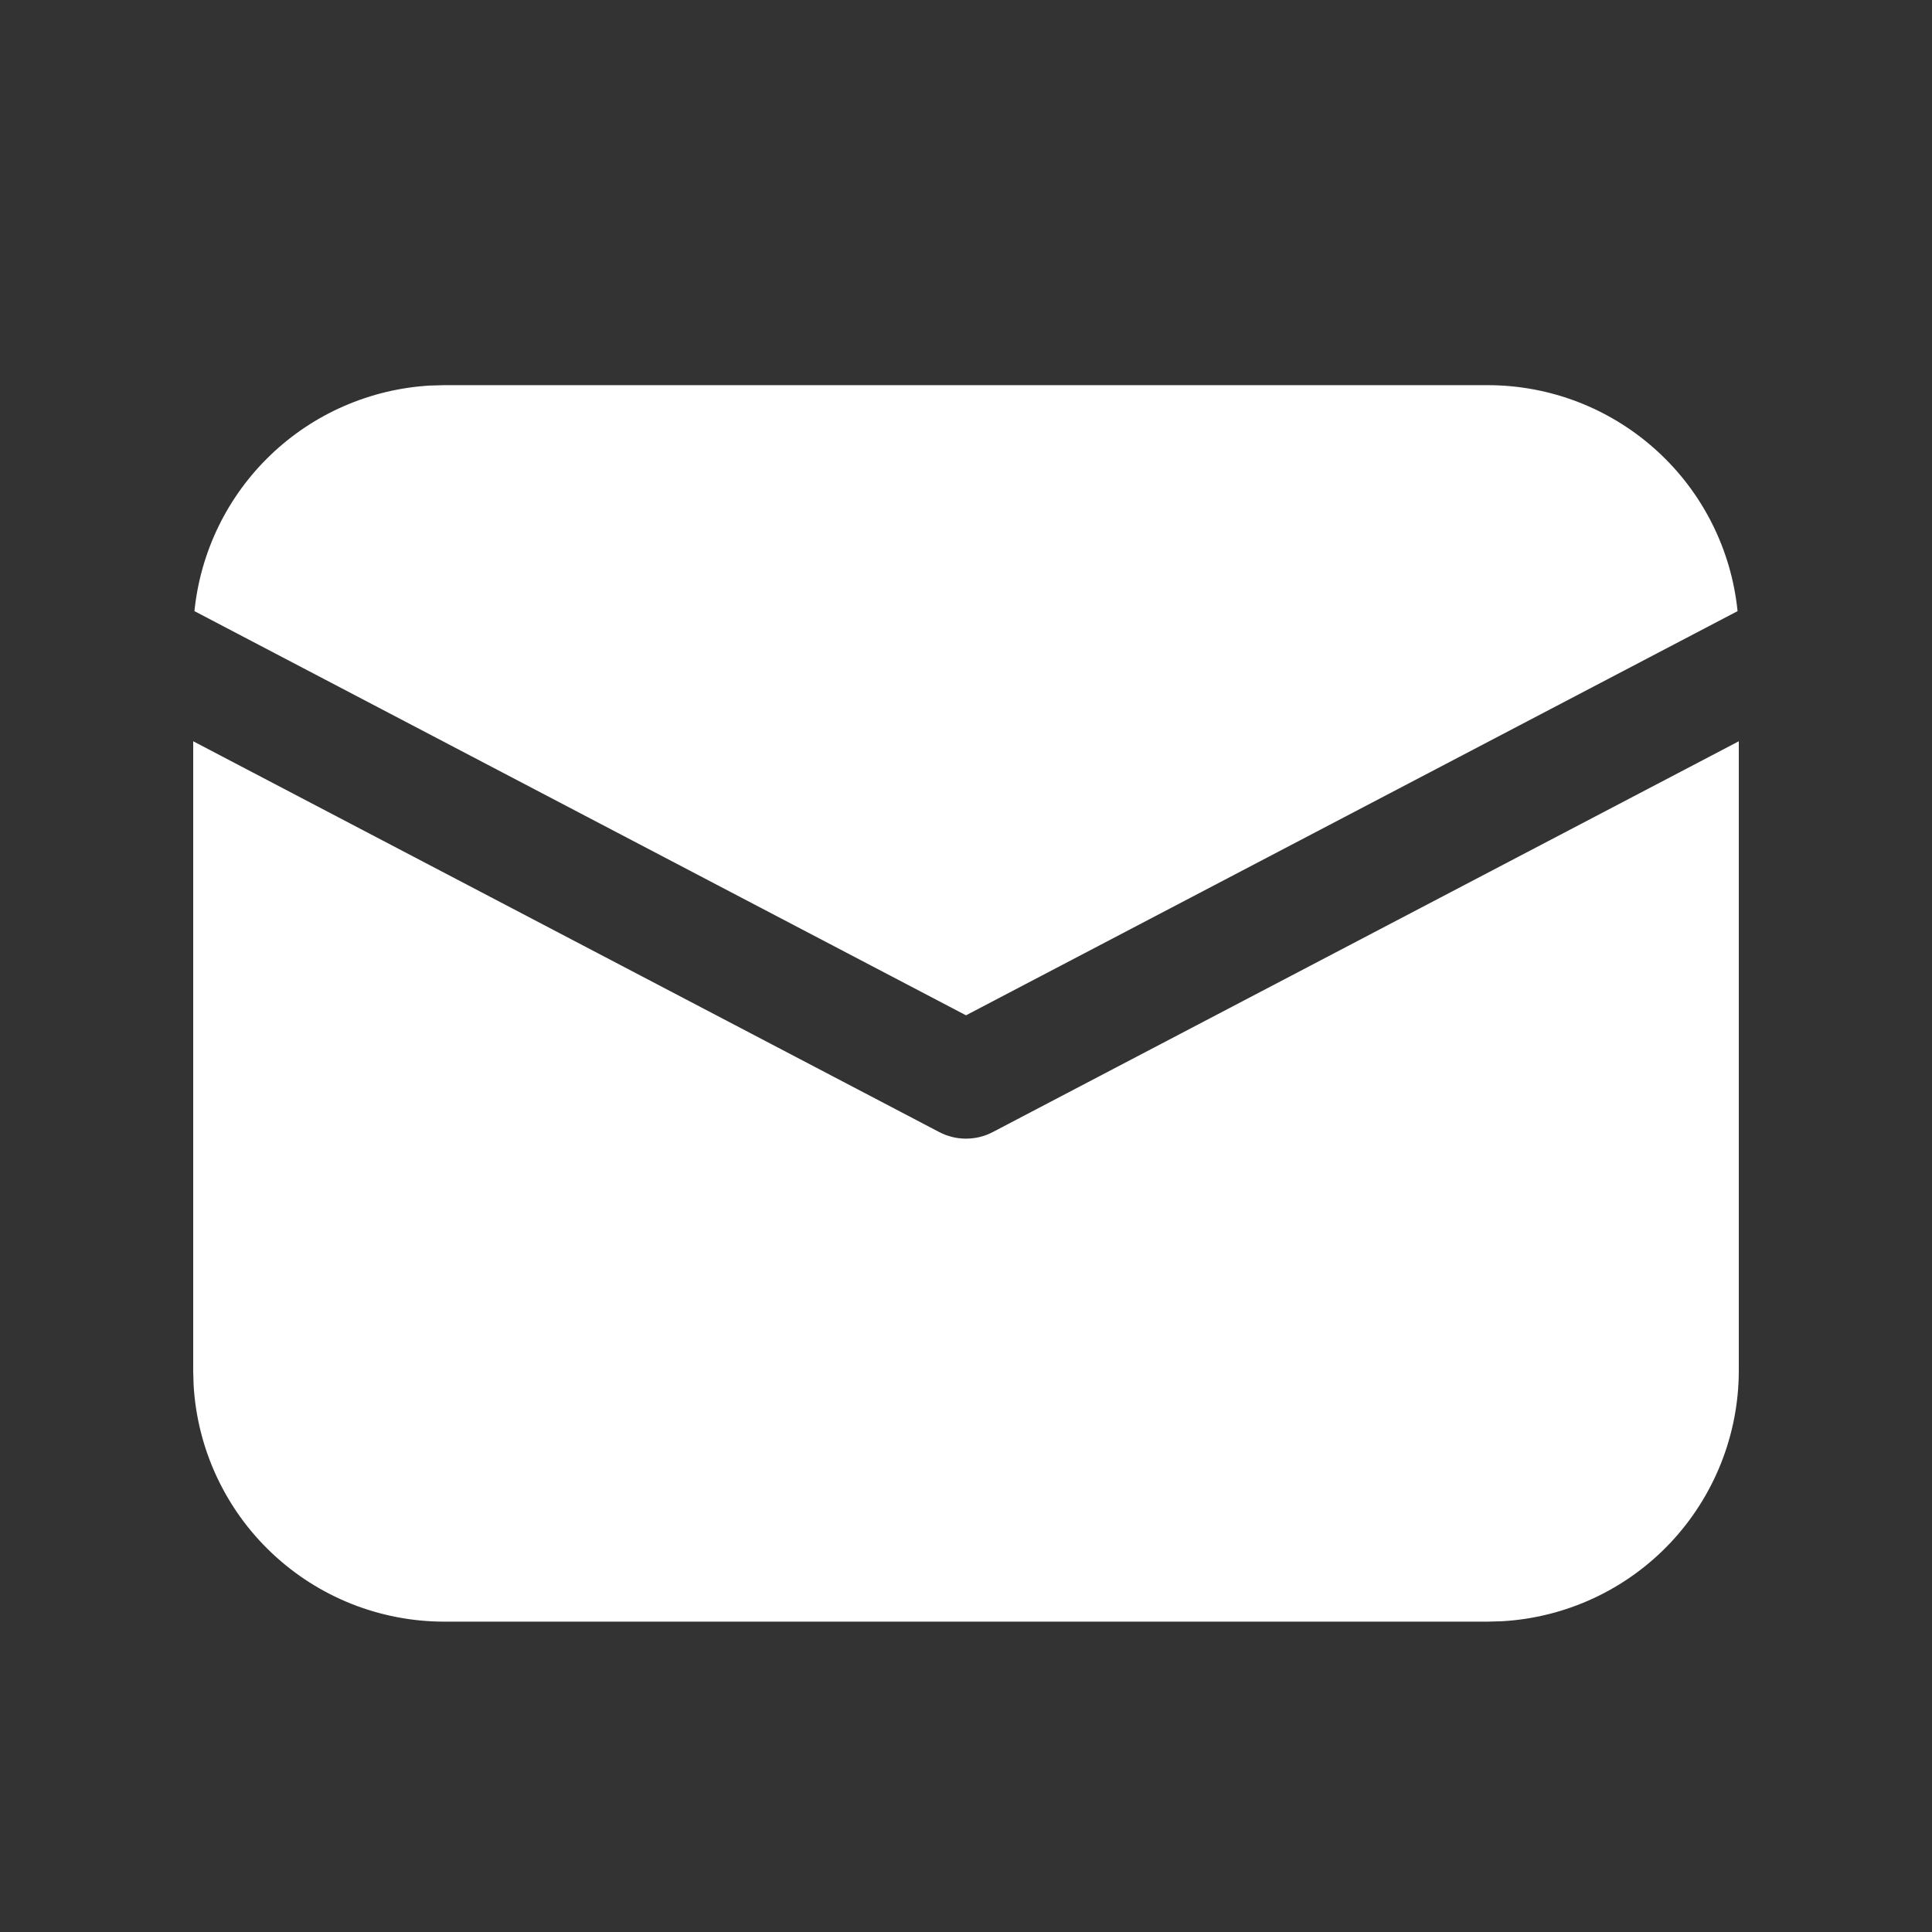 <svg width="25" height="25" viewBox="0 0 25 25" fill="none" xmlns="http://www.w3.org/2000/svg">
<rect x="0" y="0" width="25" height="25" fill="#333333" stroke="none"/>
<path d="M22.5 9.592V17.734C22.5 18.564 22.182 19.363 21.612 19.967C21.042 20.57 20.263 20.932 19.434 20.979L19.25 20.984H5.75C4.92 20.984 4.121 20.667 3.518 20.097C2.914 19.527 2.552 18.747 2.505 17.918L2.5 17.734V9.592L12.152 14.648C12.259 14.705 12.379 14.734 12.5 14.734C12.621 14.734 12.741 14.705 12.848 14.648L22.5 9.592ZM5.75 4.984H19.25C20.056 4.984 20.832 5.283 21.43 5.824C22.028 6.364 22.403 7.107 22.484 7.908L12.5 13.138L2.516 7.908C2.594 7.139 2.943 6.422 3.502 5.887C4.06 5.352 4.792 5.034 5.564 4.989L5.75 4.984Z" fill="white"/>
</svg>
